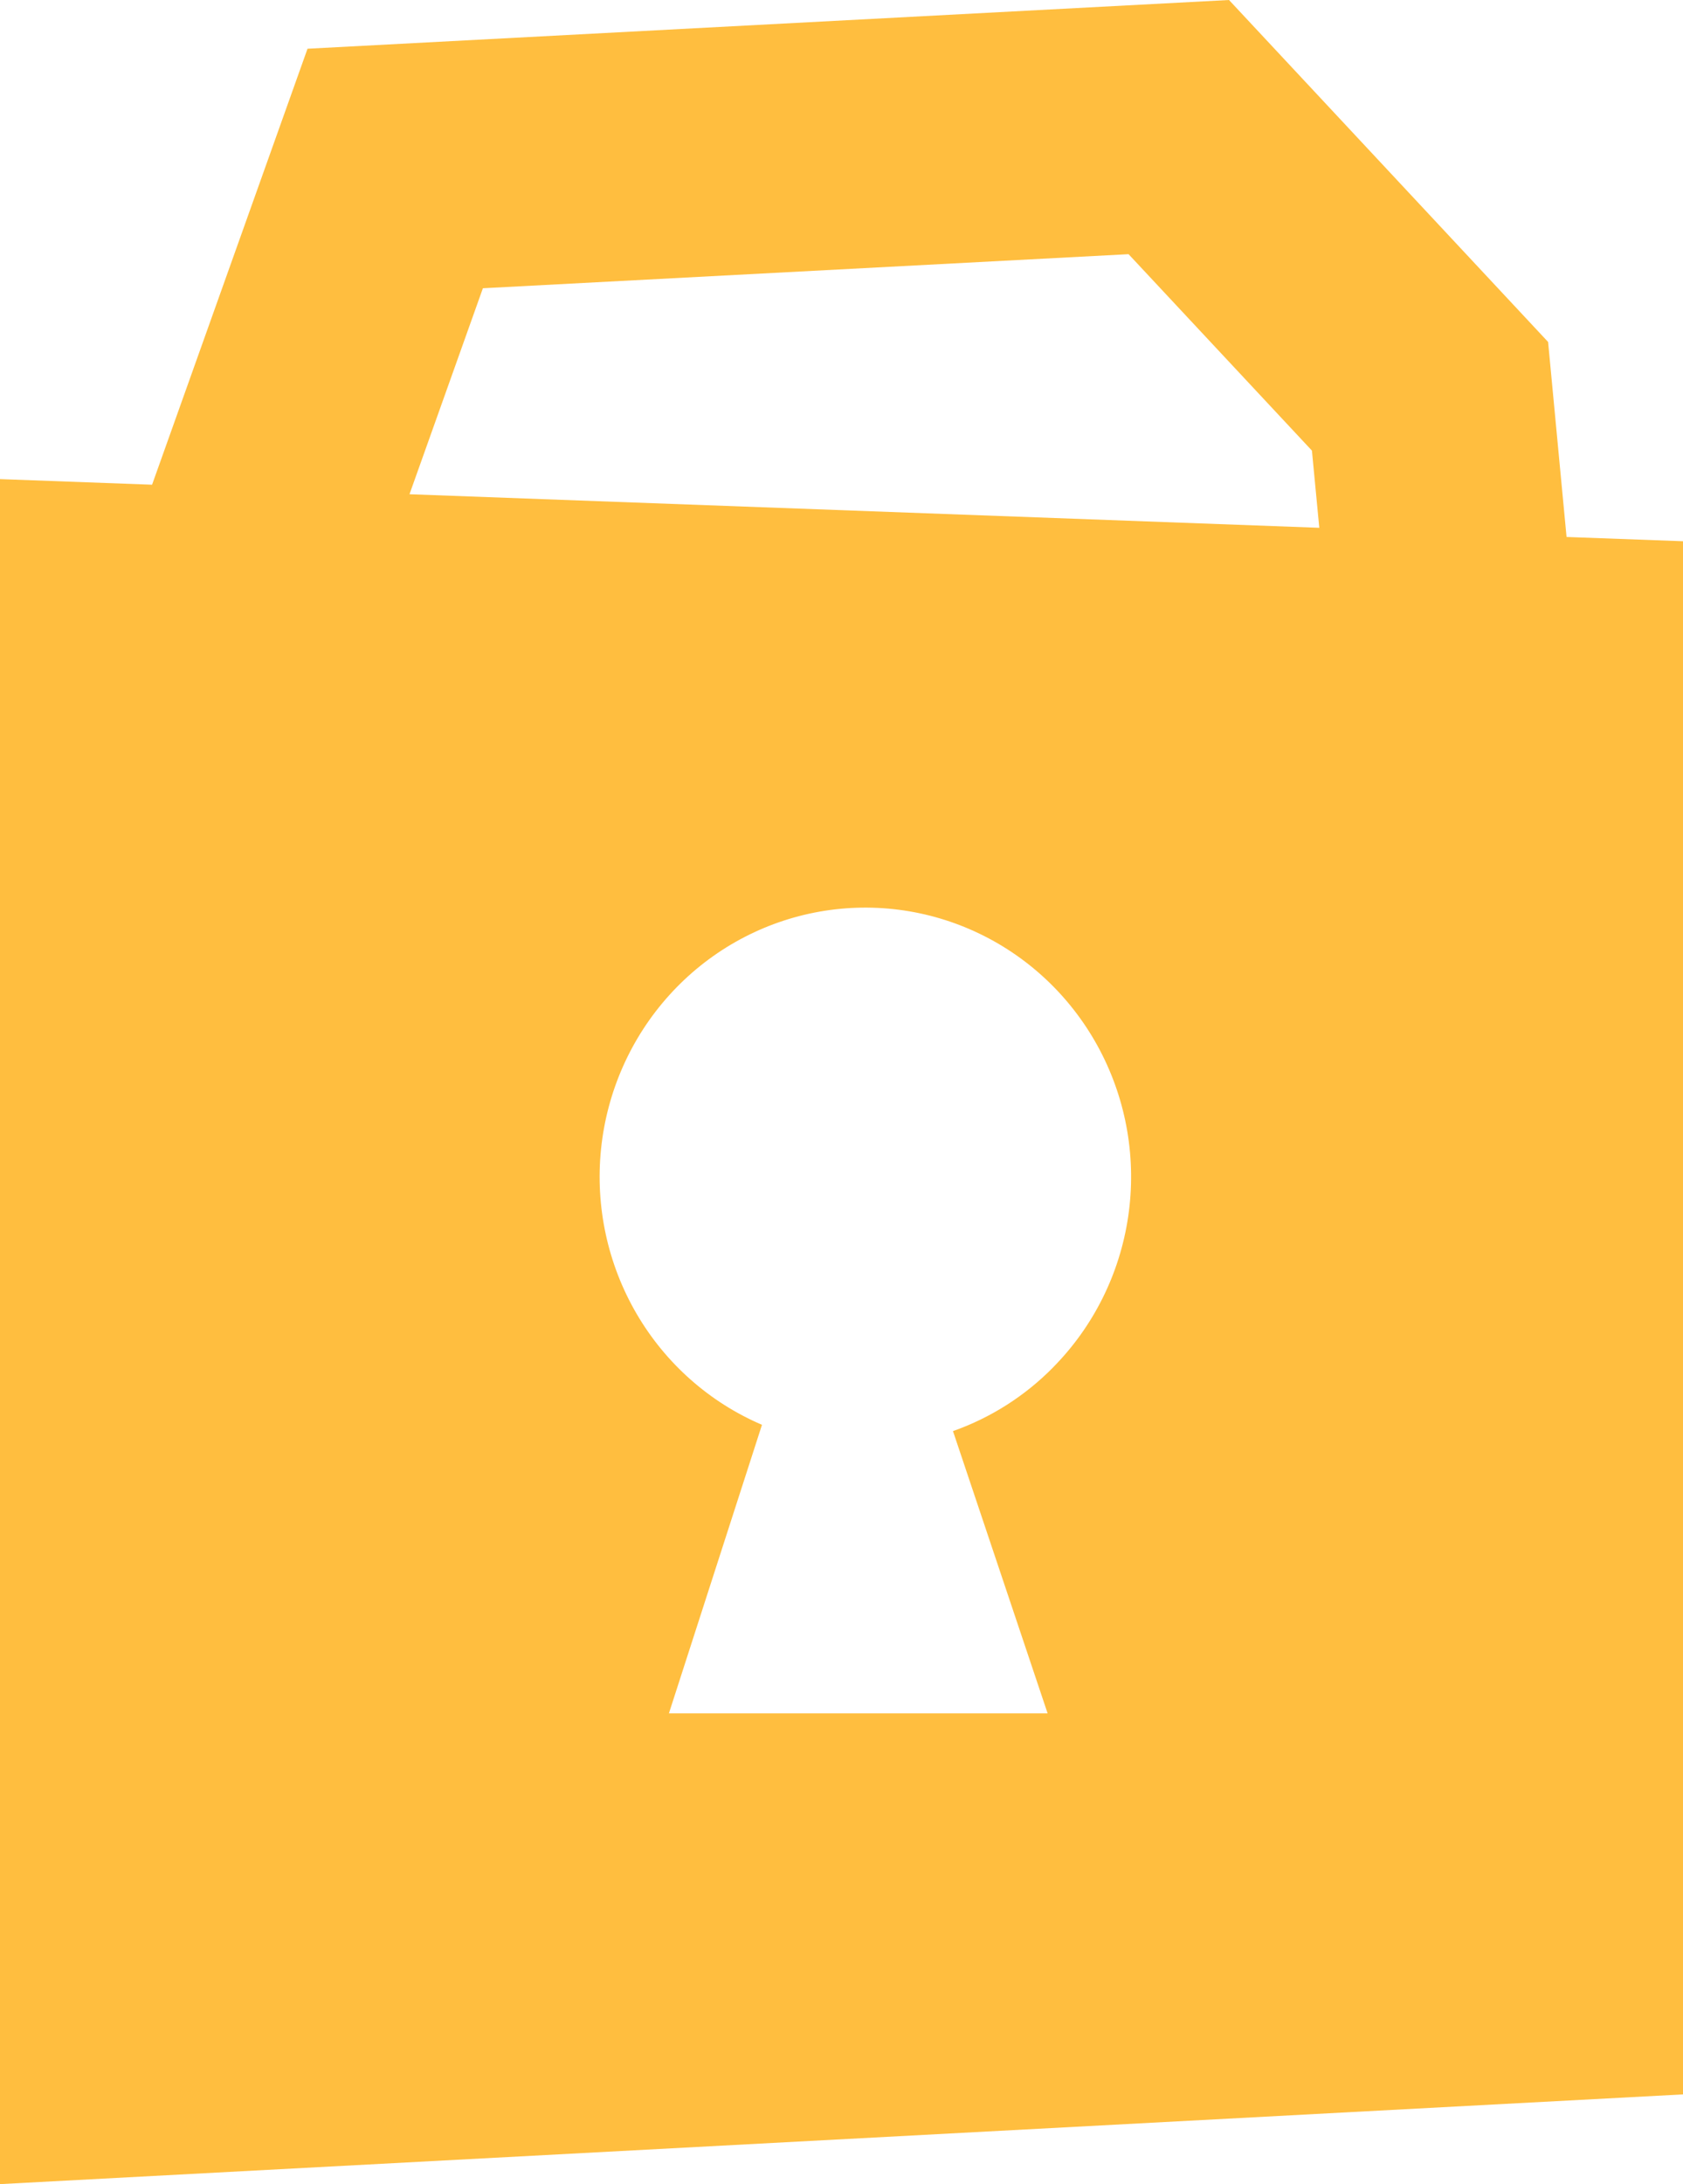 <svg width="64" height="83" viewBox="0 0 64 83" fill="none" xmlns="http://www.w3.org/2000/svg">
<path d="M59.572 20.406L58.87 12.995L46.736 0L11.694 1.852L5.783 18.42L0 18.207V83L64 79.59V20.568L59.572 20.406ZM40.053 51.957C38.98 53.048 37.675 53.878 36.239 54.384L39.838 65.11H25.437L28.976 54.145C26.982 53.292 25.311 51.814 24.209 49.927C23.107 48.04 22.633 45.845 22.856 43.665C23.08 41.485 23.989 39.435 25.45 37.818C26.91 36.2 28.846 35.1 30.971 34.68C33.095 34.26 35.297 34.542 37.252 35.484C39.207 36.426 40.811 37.979 41.828 39.914C42.845 41.848 43.222 44.063 42.902 46.231C42.583 48.398 41.584 50.405 40.053 51.955V51.957ZM15.572 18.782L18.363 10.954L42.916 9.659L49.889 17.124L50.169 20.057L15.572 18.782Z" fill="#FFBE3F"/>
</svg>
